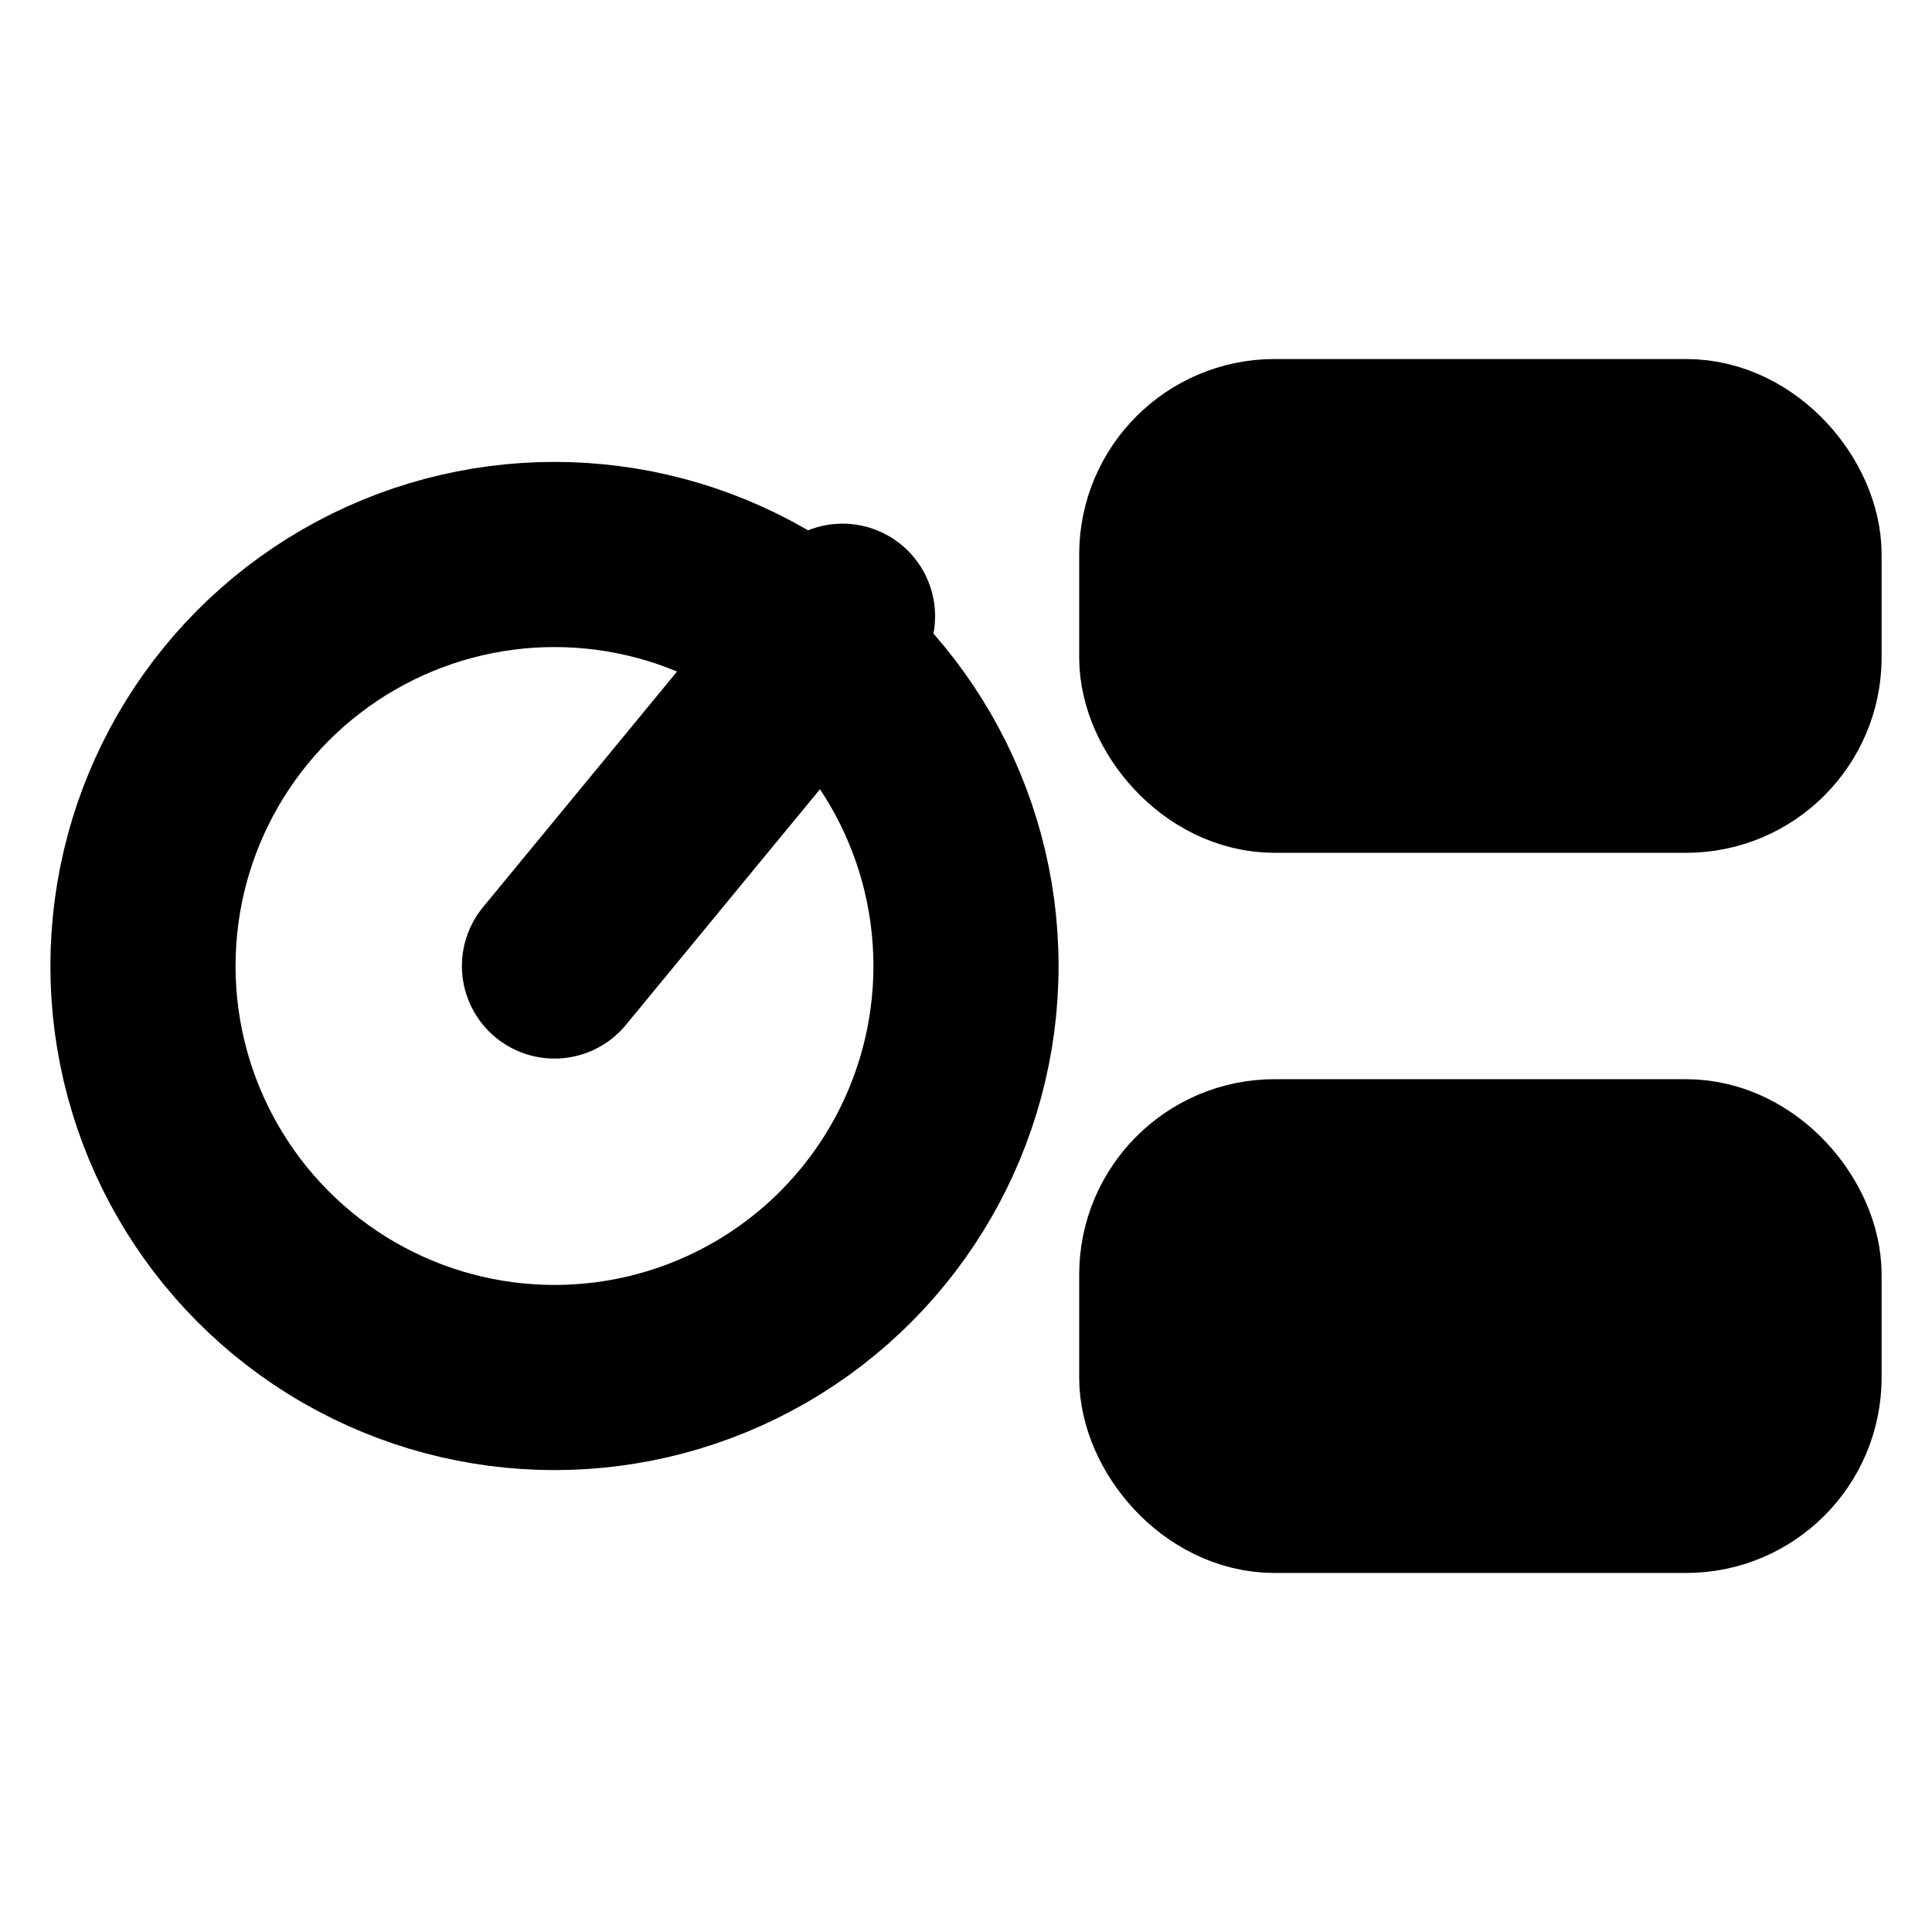 <?xml version="1.0" encoding="UTF-8" standalone="no"?>
<svg
   viewBox="0 0 24 24"
   width="24"
   height="24"
   fill="none"
   stroke="currentColor"
   stroke-width="1.8"
   stroke-linecap="round"
   stroke-linejoin="round"
   version="1.1"
   id="svg2"
   sodipodi:docname="bpm-time-signature.svg"
   inkscape:version="1.4.2 (ebf0e940d0, 2025-05-08)"
   xmlns:inkscape="http://www.inkscape.org/namespaces/inkscape"
   xmlns:sodipodi="http://sodipodi.sourceforge.net/DTD/sodipodi-0.dtd"
   xmlns="http://www.w3.org/2000/svg"
   xmlns:svg="http://www.w3.org/2000/svg">
  <defs
     id="defs2" />
  <sodipodi:namedview
     id="namedview2"
     pagecolor="#ffffff"
     bordercolor="#666666"
     borderopacity="1.0"
     inkscape:showpageshadow="2"
     inkscape:pageopacity="0.0"
     inkscape:pagecheckerboard="0"
     inkscape:deskcolor="#d1d1d1"
     inkscape:zoom="33.541667"
     inkscape:cx="11.985093"
     inkscape:cy="12.029814"
     inkscape:window-width="2560"
     inkscape:window-height="1023"
     inkscape:window-x="0"
     inkscape:window-y="0"
     inkscape:window-maximized="1"
     inkscape:current-layer="svg2" />
  <!-- tempo knob (larger, more centered) -->
  <circle
     cx="6.888"
     cy="12"
     r="5.112"
     id="circle1"
     style="stroke-width:2.3" />
  <line
     x1="6.888"
     y1="12"
     x2="10.466"
     y2="7.655"
     id="line1"
     style="stroke-width:2.3" />
  <!-- divider line (slightly bolder) -->
  <!-- <line x1="12" y1="4" x2="12" y2="20" stroke-opacity="0.15" /> -->
  <!-- time signature bars (larger, shifted for balance) -->
  <rect
     x="14.556"
     y="5.61"
     width="7.668"
     height="3.834"
     rx="1.278"
     fill="currentColor"
     id="rect1"
     style="stroke-width:2.3" />
  <rect
     x="14.556"
     y="14.556"
     width="7.668"
     height="3.834"
     rx="1.278"
     fill="currentColor"
     id="rect2"
     style="stroke-width:2.3" />
</svg>

